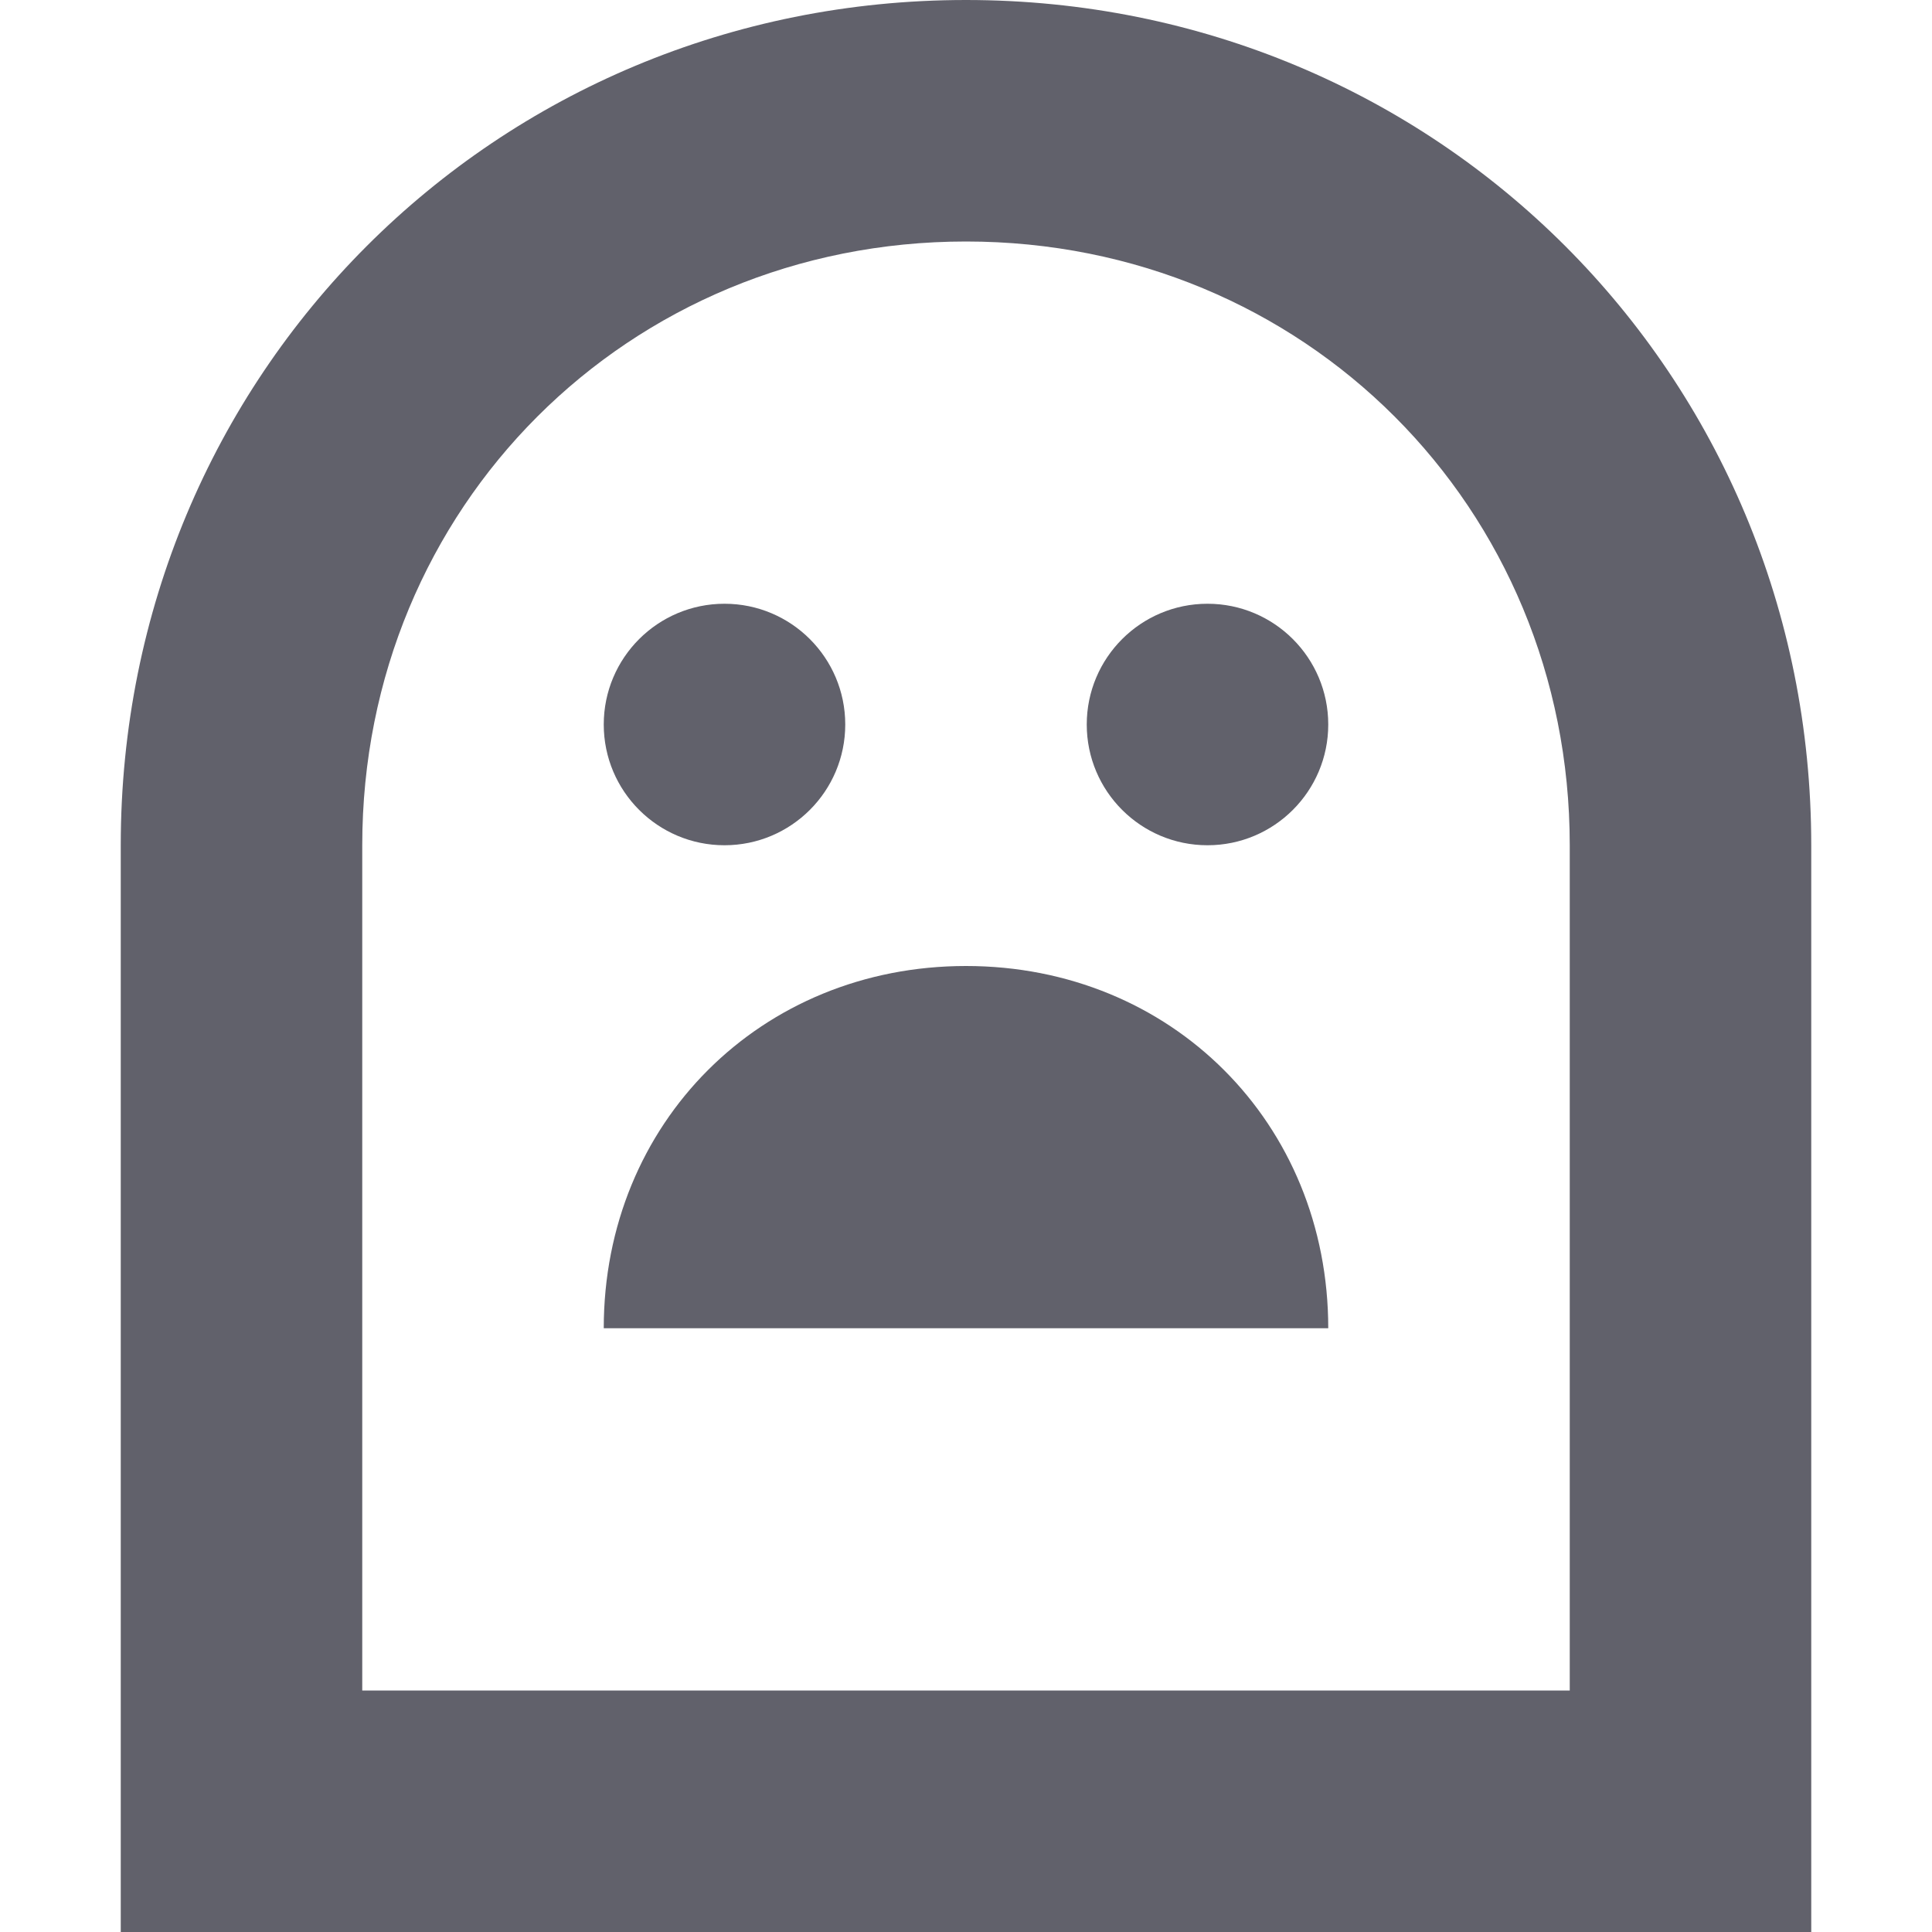 <svg xmlns="http://www.w3.org/2000/svg" height="16" width="16" viewBox="0 0 16 16">
    <path fill="#61616b" d="M8,0C4.1,0,1,3.1,1,7v9h14V7C15,3.1,11.9,0,8,0z M13,14H3V7c0-2.8,2.2-5,5-5s5,2.2,5,5V14z"></path>
    <circle data-color="color-2" fill="#61616b" cx="6" cy="6" r="1"></circle>
    <circle data-color="color-2" fill="#61616b" cx="10" cy="6" r="1"></circle>
    <path data-color="color-2" fill="#61616b" d="M8,8c-1.7,0-3,1.3-3,3h6C11,9.3,9.7,8,8,8z"></path>
</svg>
